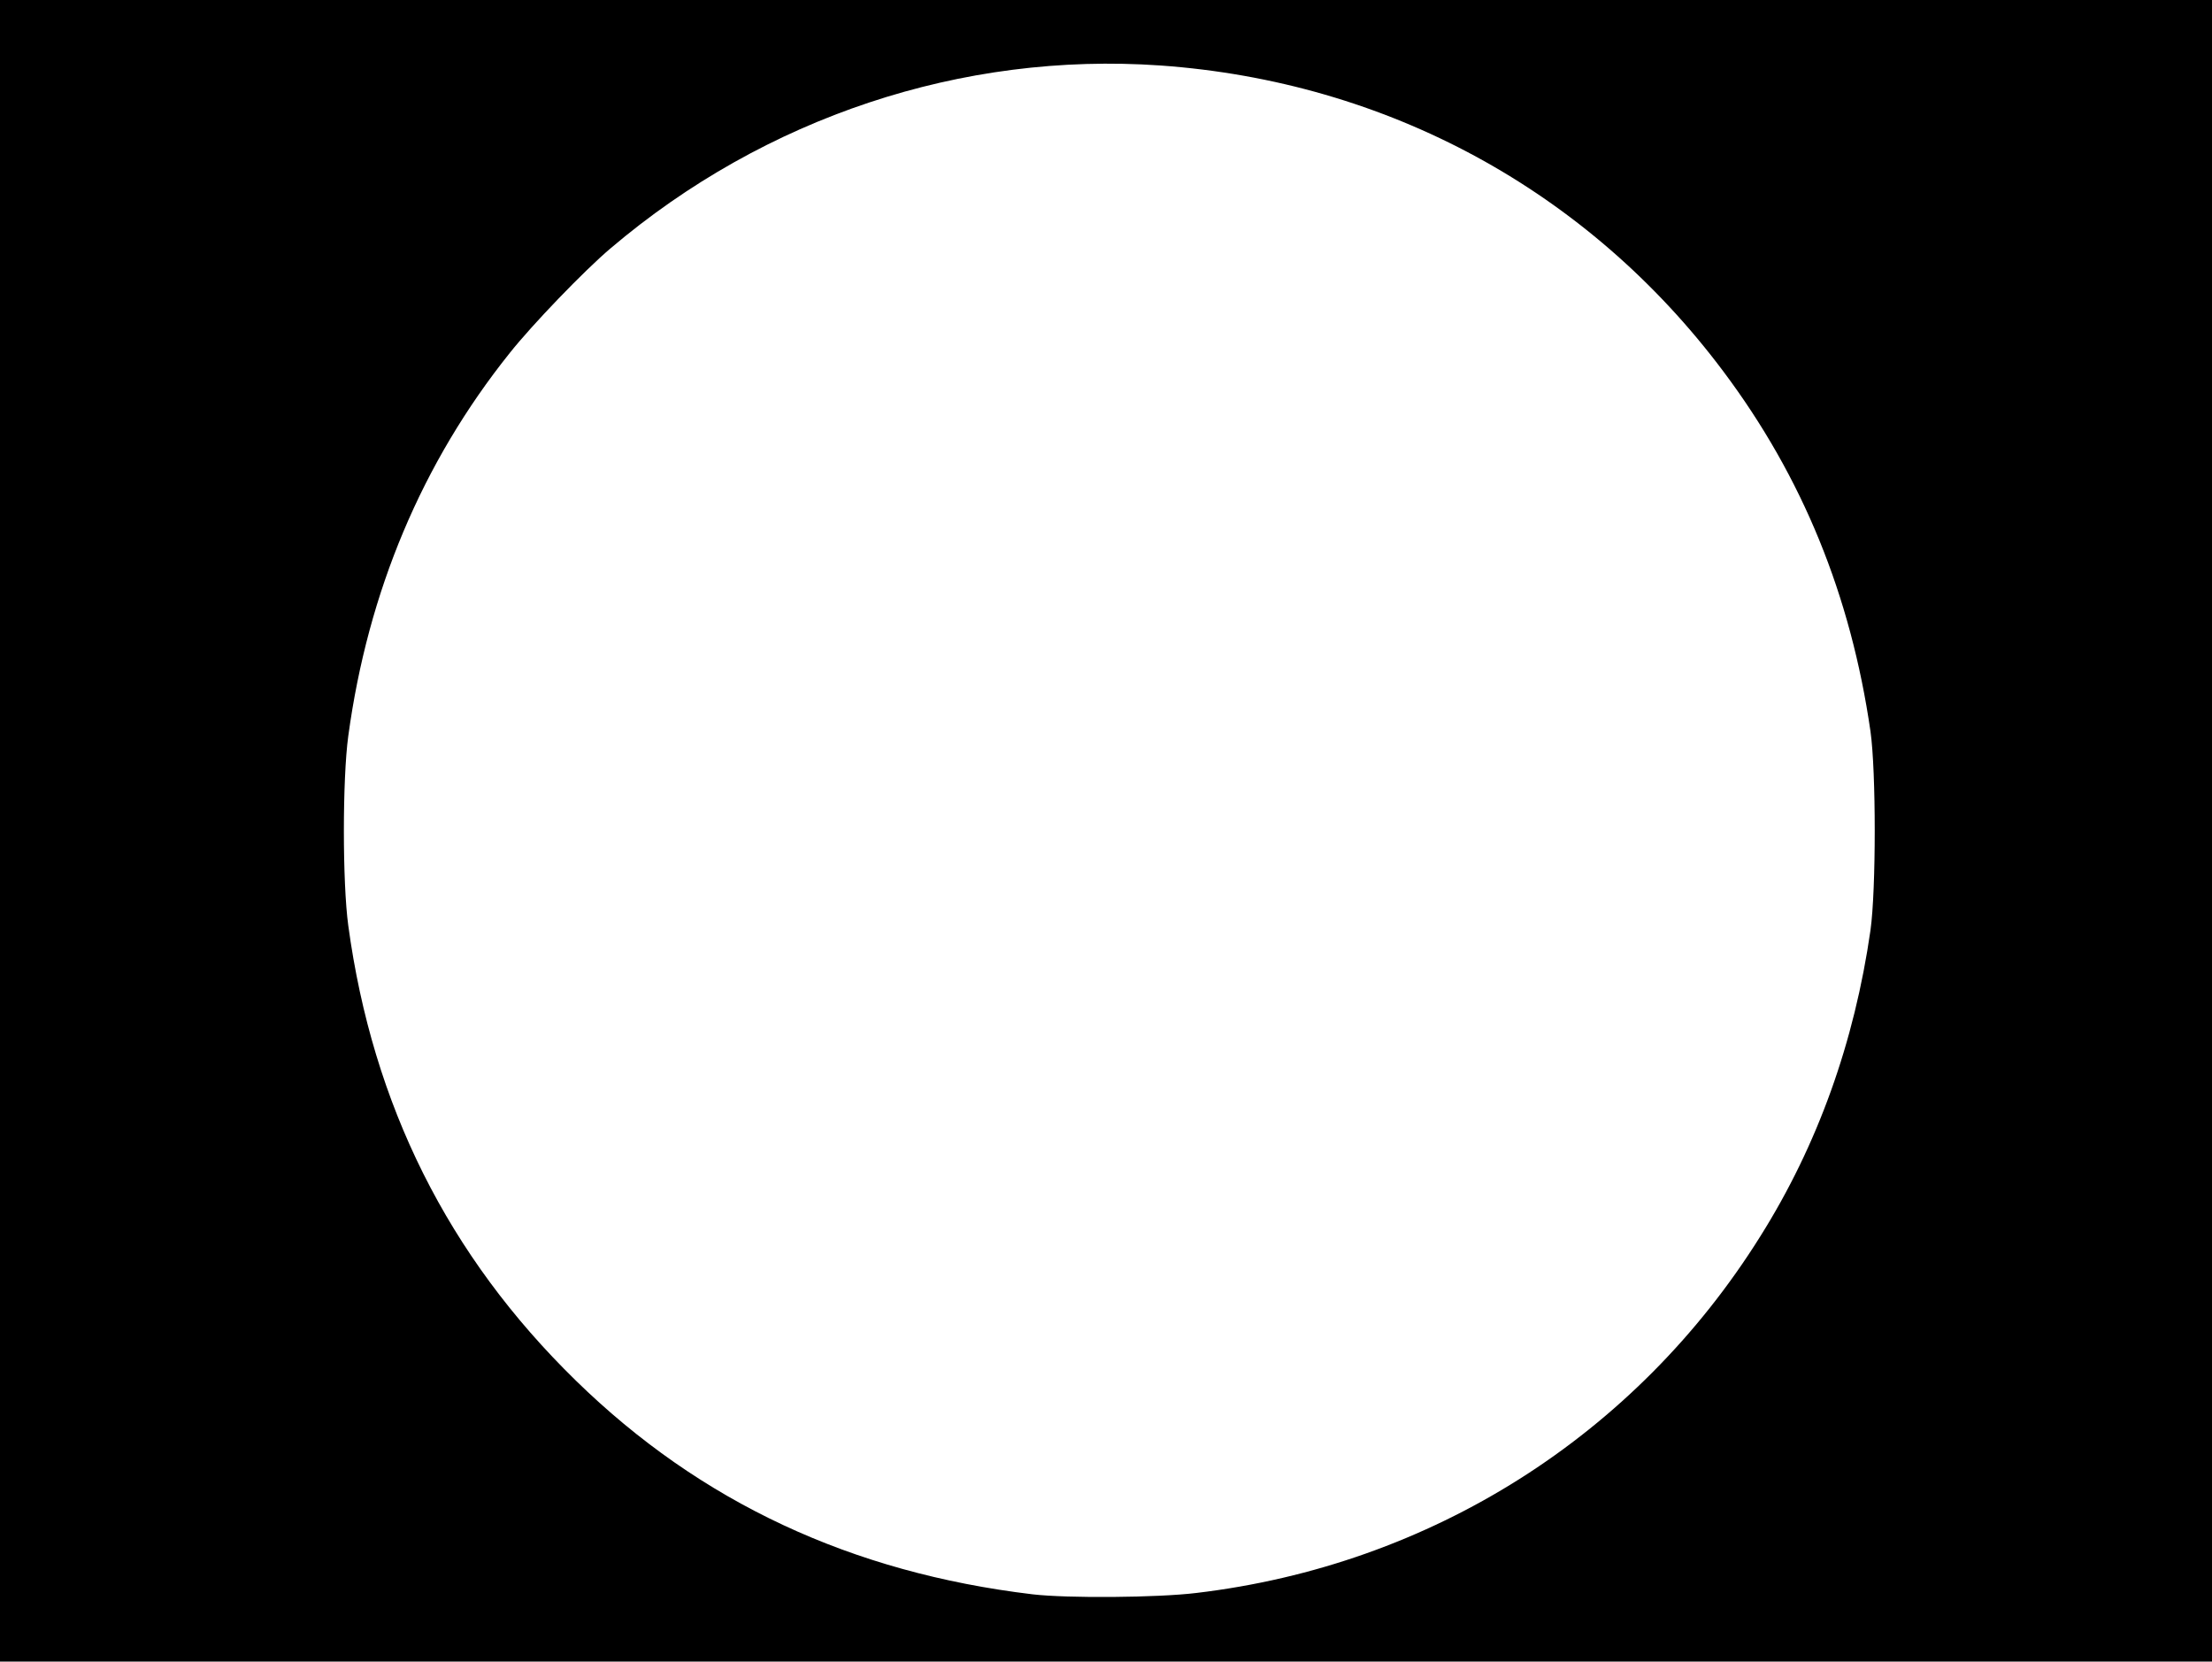 <?xml version="1.0" standalone="no"?>
<!DOCTYPE svg PUBLIC "-//W3C//DTD SVG 20010904//EN"
 "http://www.w3.org/TR/2001/REC-SVG-20010904/DTD/svg10.dtd">
<svg version="1.0" xmlns="http://www.w3.org/2000/svg"
 width="980pt" height="736pt" viewBox="0 0 980 736"
 preserveAspectRatio="xMidYMid meet">

<g transform="translate(0,736) scale(0.1,-0.1)"
fill="#000000" stroke="none">
<path d="M0 3680 l0 -3680 4900 0 4900 0 0 3680 0 3680 -4900 0 -4900 0 0
-3680z m5140 3390 c1005 -71 1895 -554 2495 -1355 351 -468 565 -993 652
-1595 25 -178 25 -700 0 -880 -71 -496 -234 -952 -488 -1356 -552 -883 -1460
-1457 -2499 -1580 -172 -21 -572 -24 -725 -6 -803 96 -1472 408 -2023 946
-567 553 -901 1222 -1009 2016 -26 191 -26 649 0 840 87 640 327 1211 715
1696 100 126 331 366 447 464 684 581 1558 871 2435 810z"/>
</g>
</svg>
